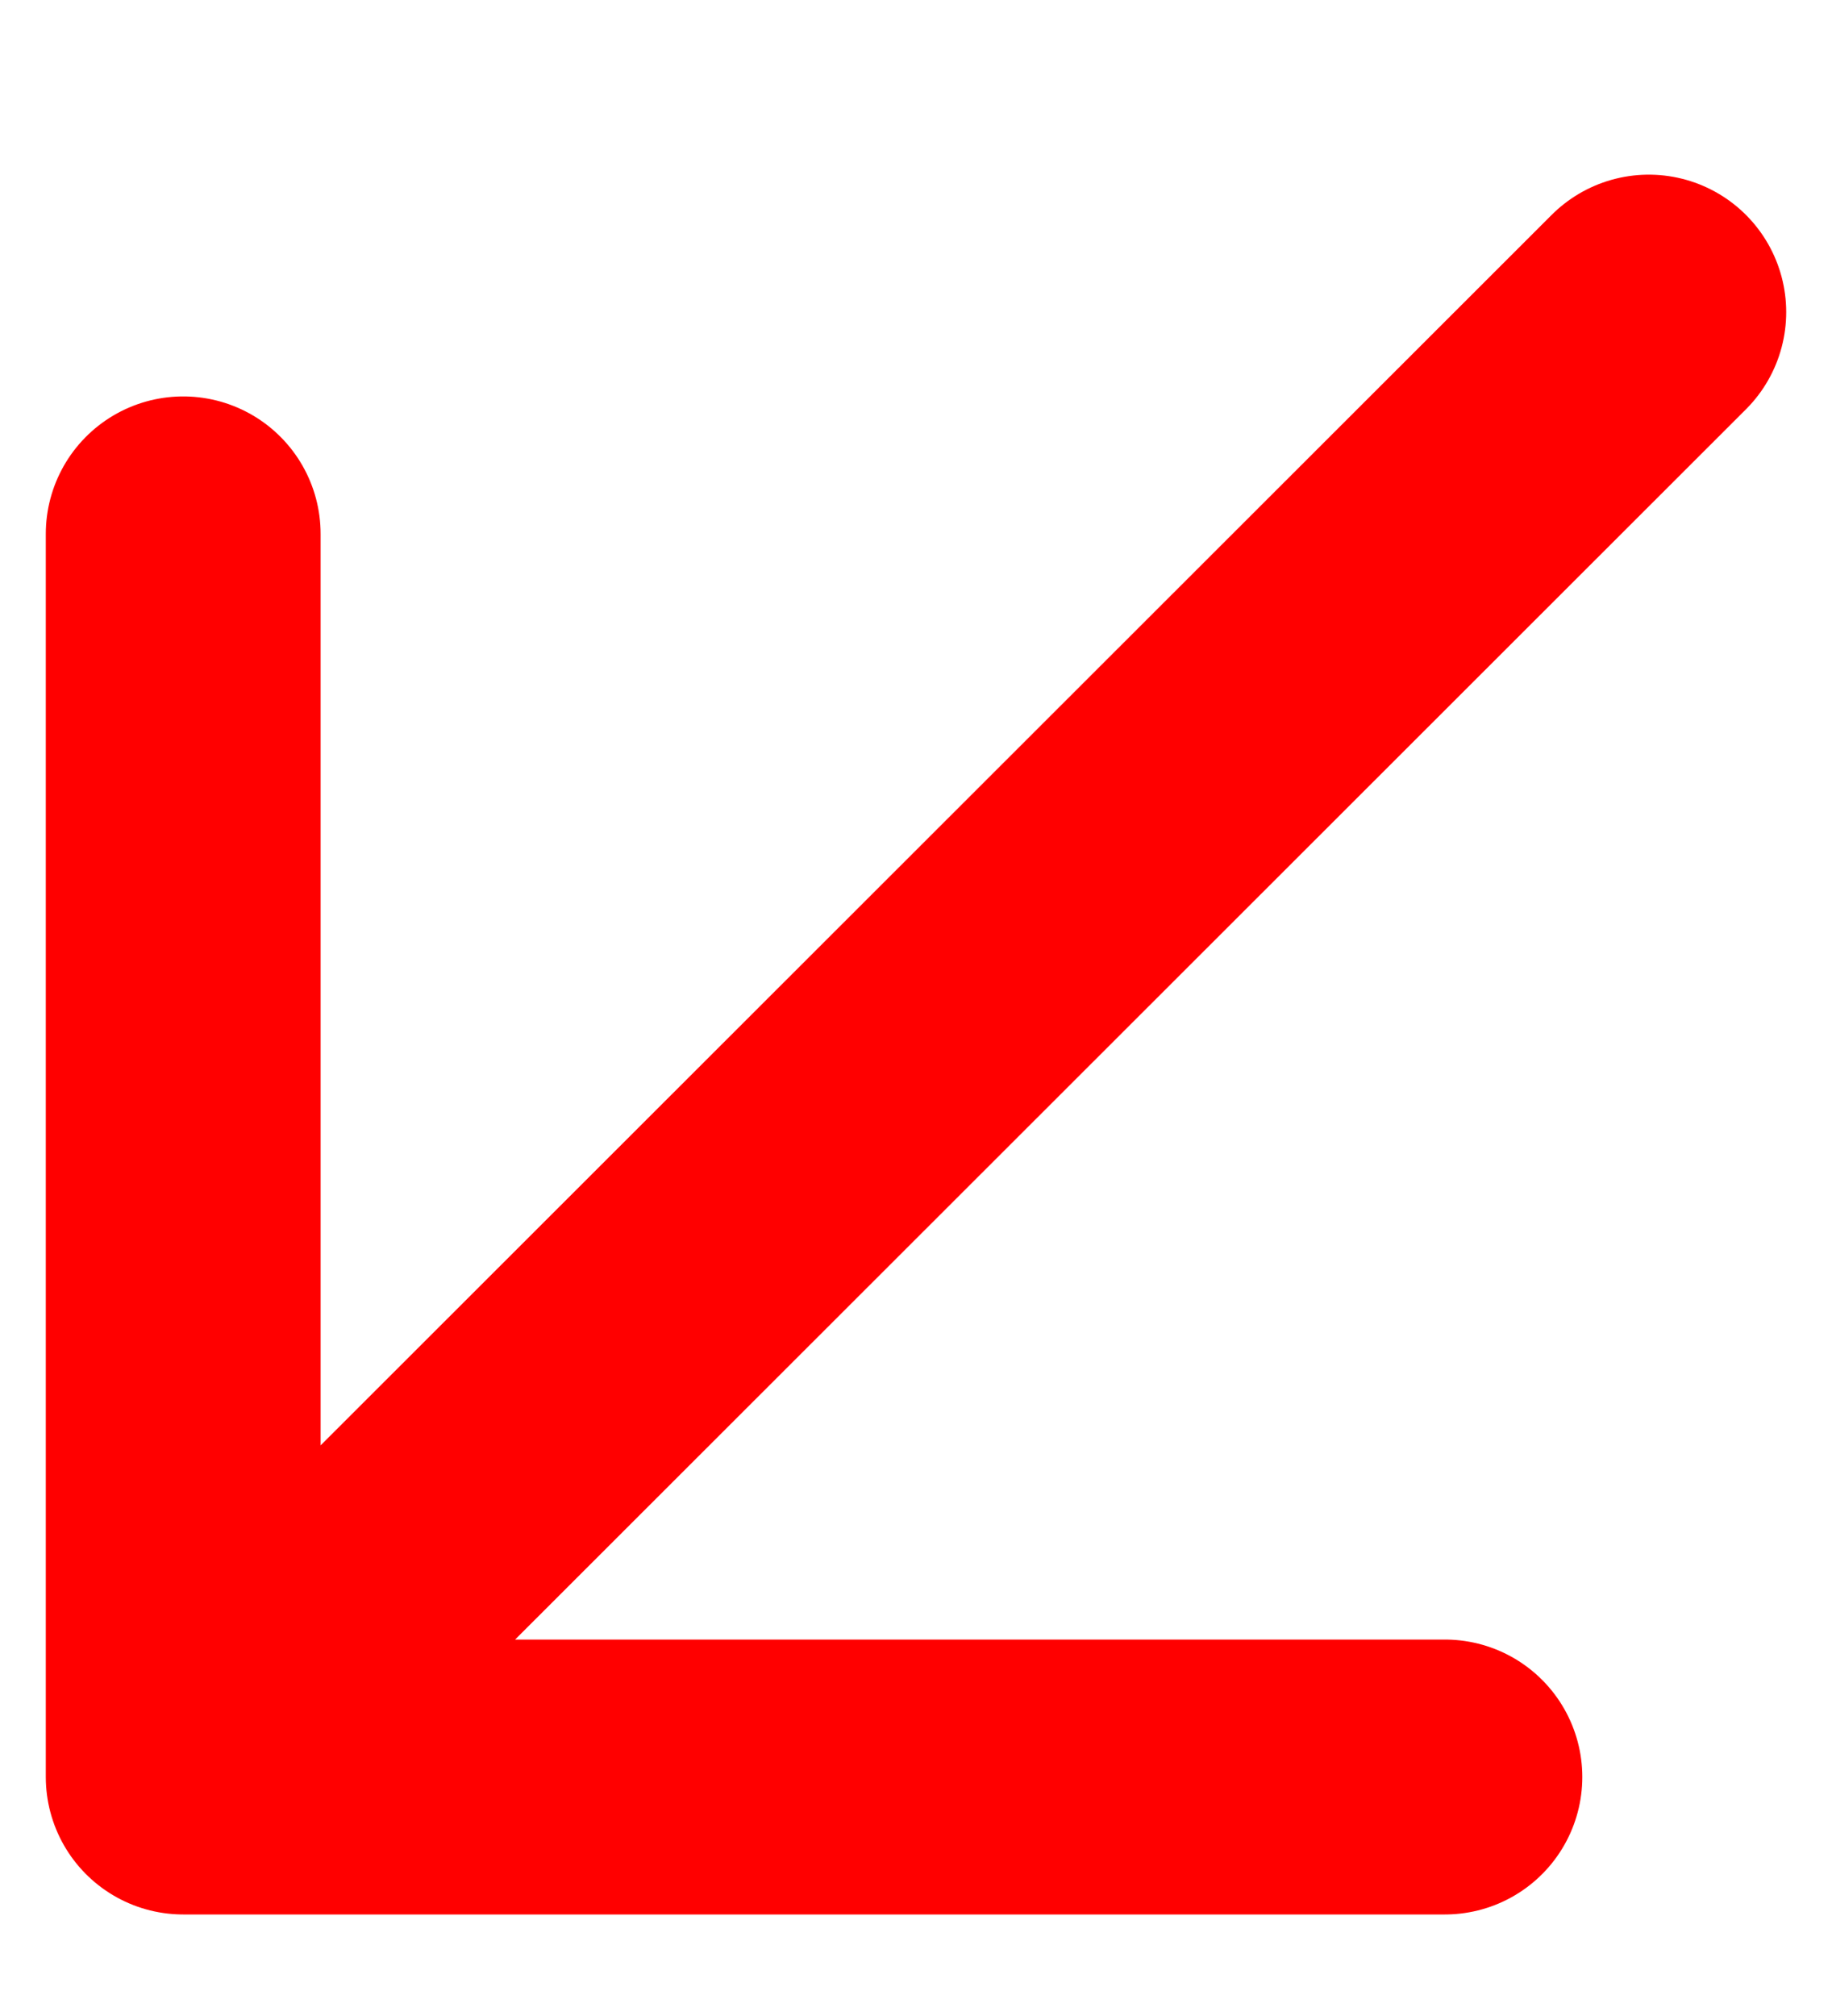 <svg width="10" height="11" viewBox="0 0 10 11" fill="none" xmlns="http://www.w3.org/2000/svg">
<path d="M7.887 9.696L1 9.696M1 9.696L1 2.913M1 9.696L9 1.703" stroke="#FF0000" stroke-width="1.5" stroke-linecap="round" stroke-linejoin="round"/>
</svg>
